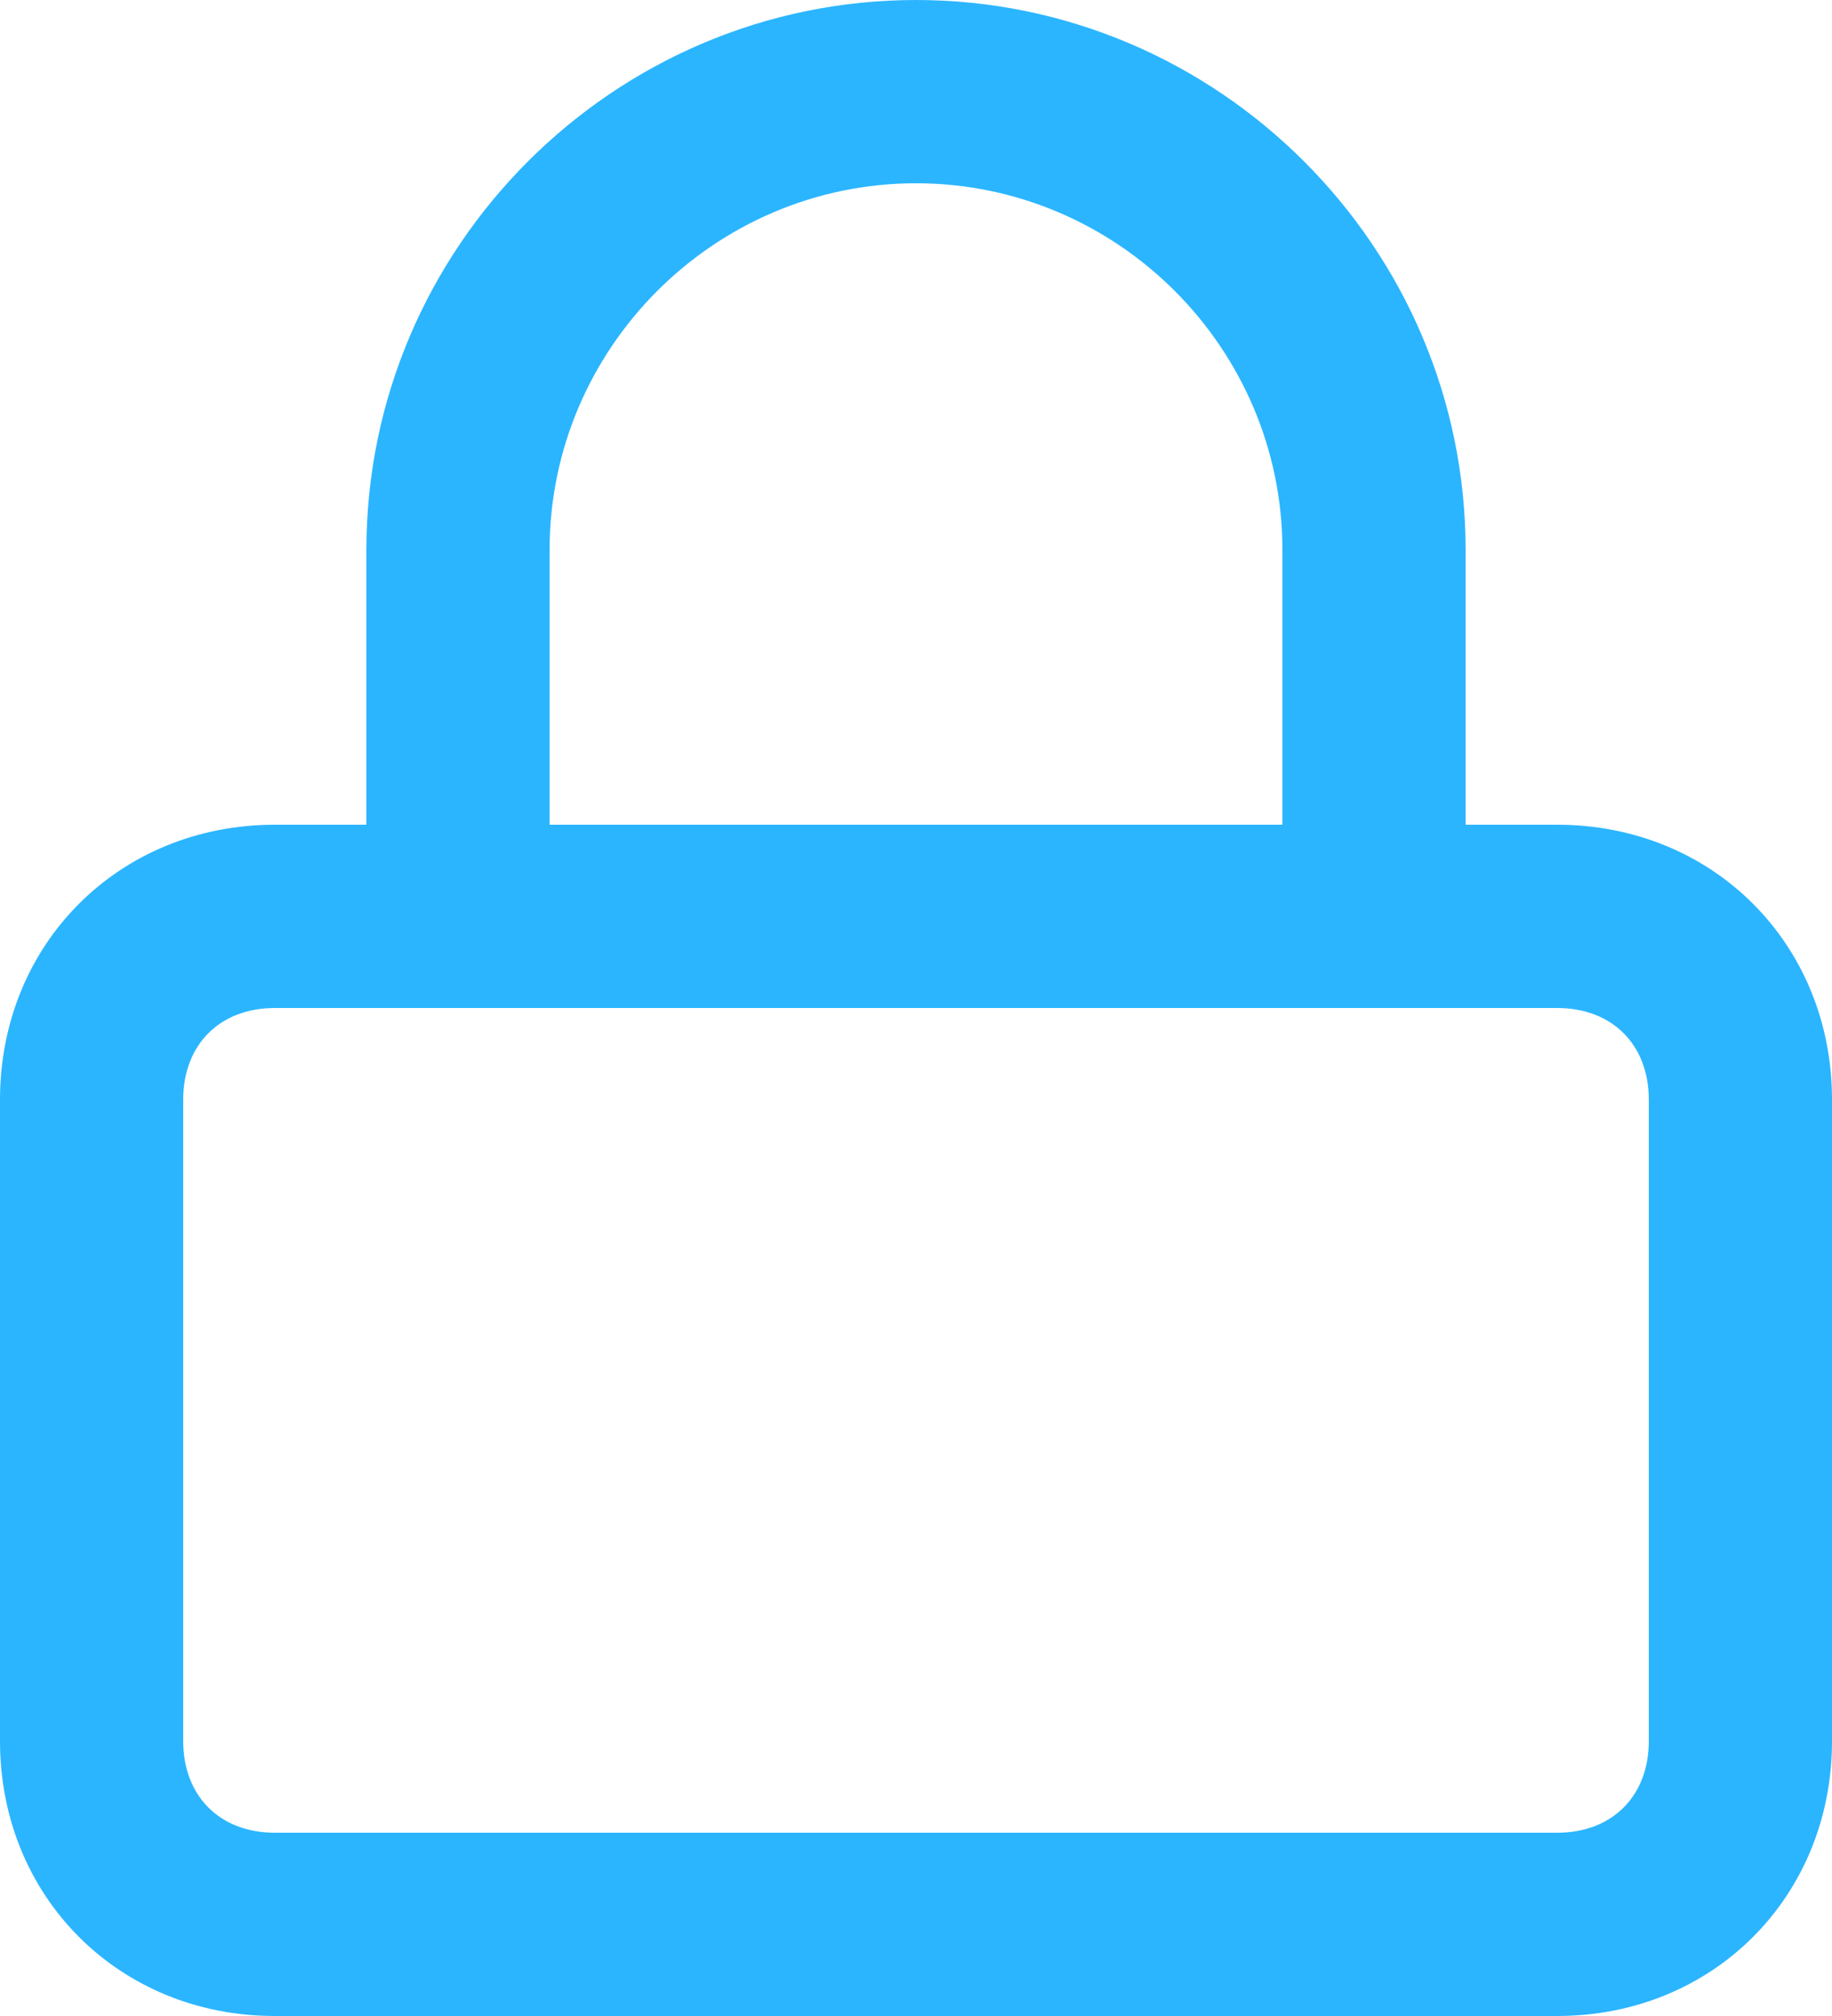 <?xml version="1.0" encoding="UTF-8"?>
<svg width="20px" height="22px" viewBox="0 0 20 22" version="1.1" xmlns="http://www.w3.org/2000/svg" xmlns:xlink="http://www.w3.org/1999/xlink">
    <!-- Generator: Sketch 64 (93537) - https://sketch.com -->
    <title>Mask Copy 19</title>
    <desc>Created with Sketch.</desc>
    <g id="Page-1" stroke="none" stroke-width="1" fill="none" fill-rule="evenodd">
        <g id="Legal" transform="translate(-502, -940)" fill="#2BB5FF" fill-rule="nonzero">
            <path d="M519,949 L518,949 L518,946 C518,942.7 515.3,940 512,940 C508.7,940 506,942.7 506,946 L506,949 L505,949 C503.3,949 502,950.3 502,952 L502,959 C502,960.7 503.3,962 505,962 L519,962 C520.7,962 522,960.7 522,959 L522,952 C522,950.3 520.7,949 519,949 Z M508,946 C508,943.8 509.8,942 512,942 C514.2,942 516,943.8 516,946 L516,949 L508,949 L508,946 Z M520,959 C520,959.6 519.6,960 519,960 L505,960 C504.4,960 504,959.6 504,959 L504,952 C504,951.4 504.4,951 505,951 L519,951 C519.6,951 520,951.4 520,952 L520,959 Z" id="Mask-Copy-19"></path>
        </g>
    </g>
</svg>